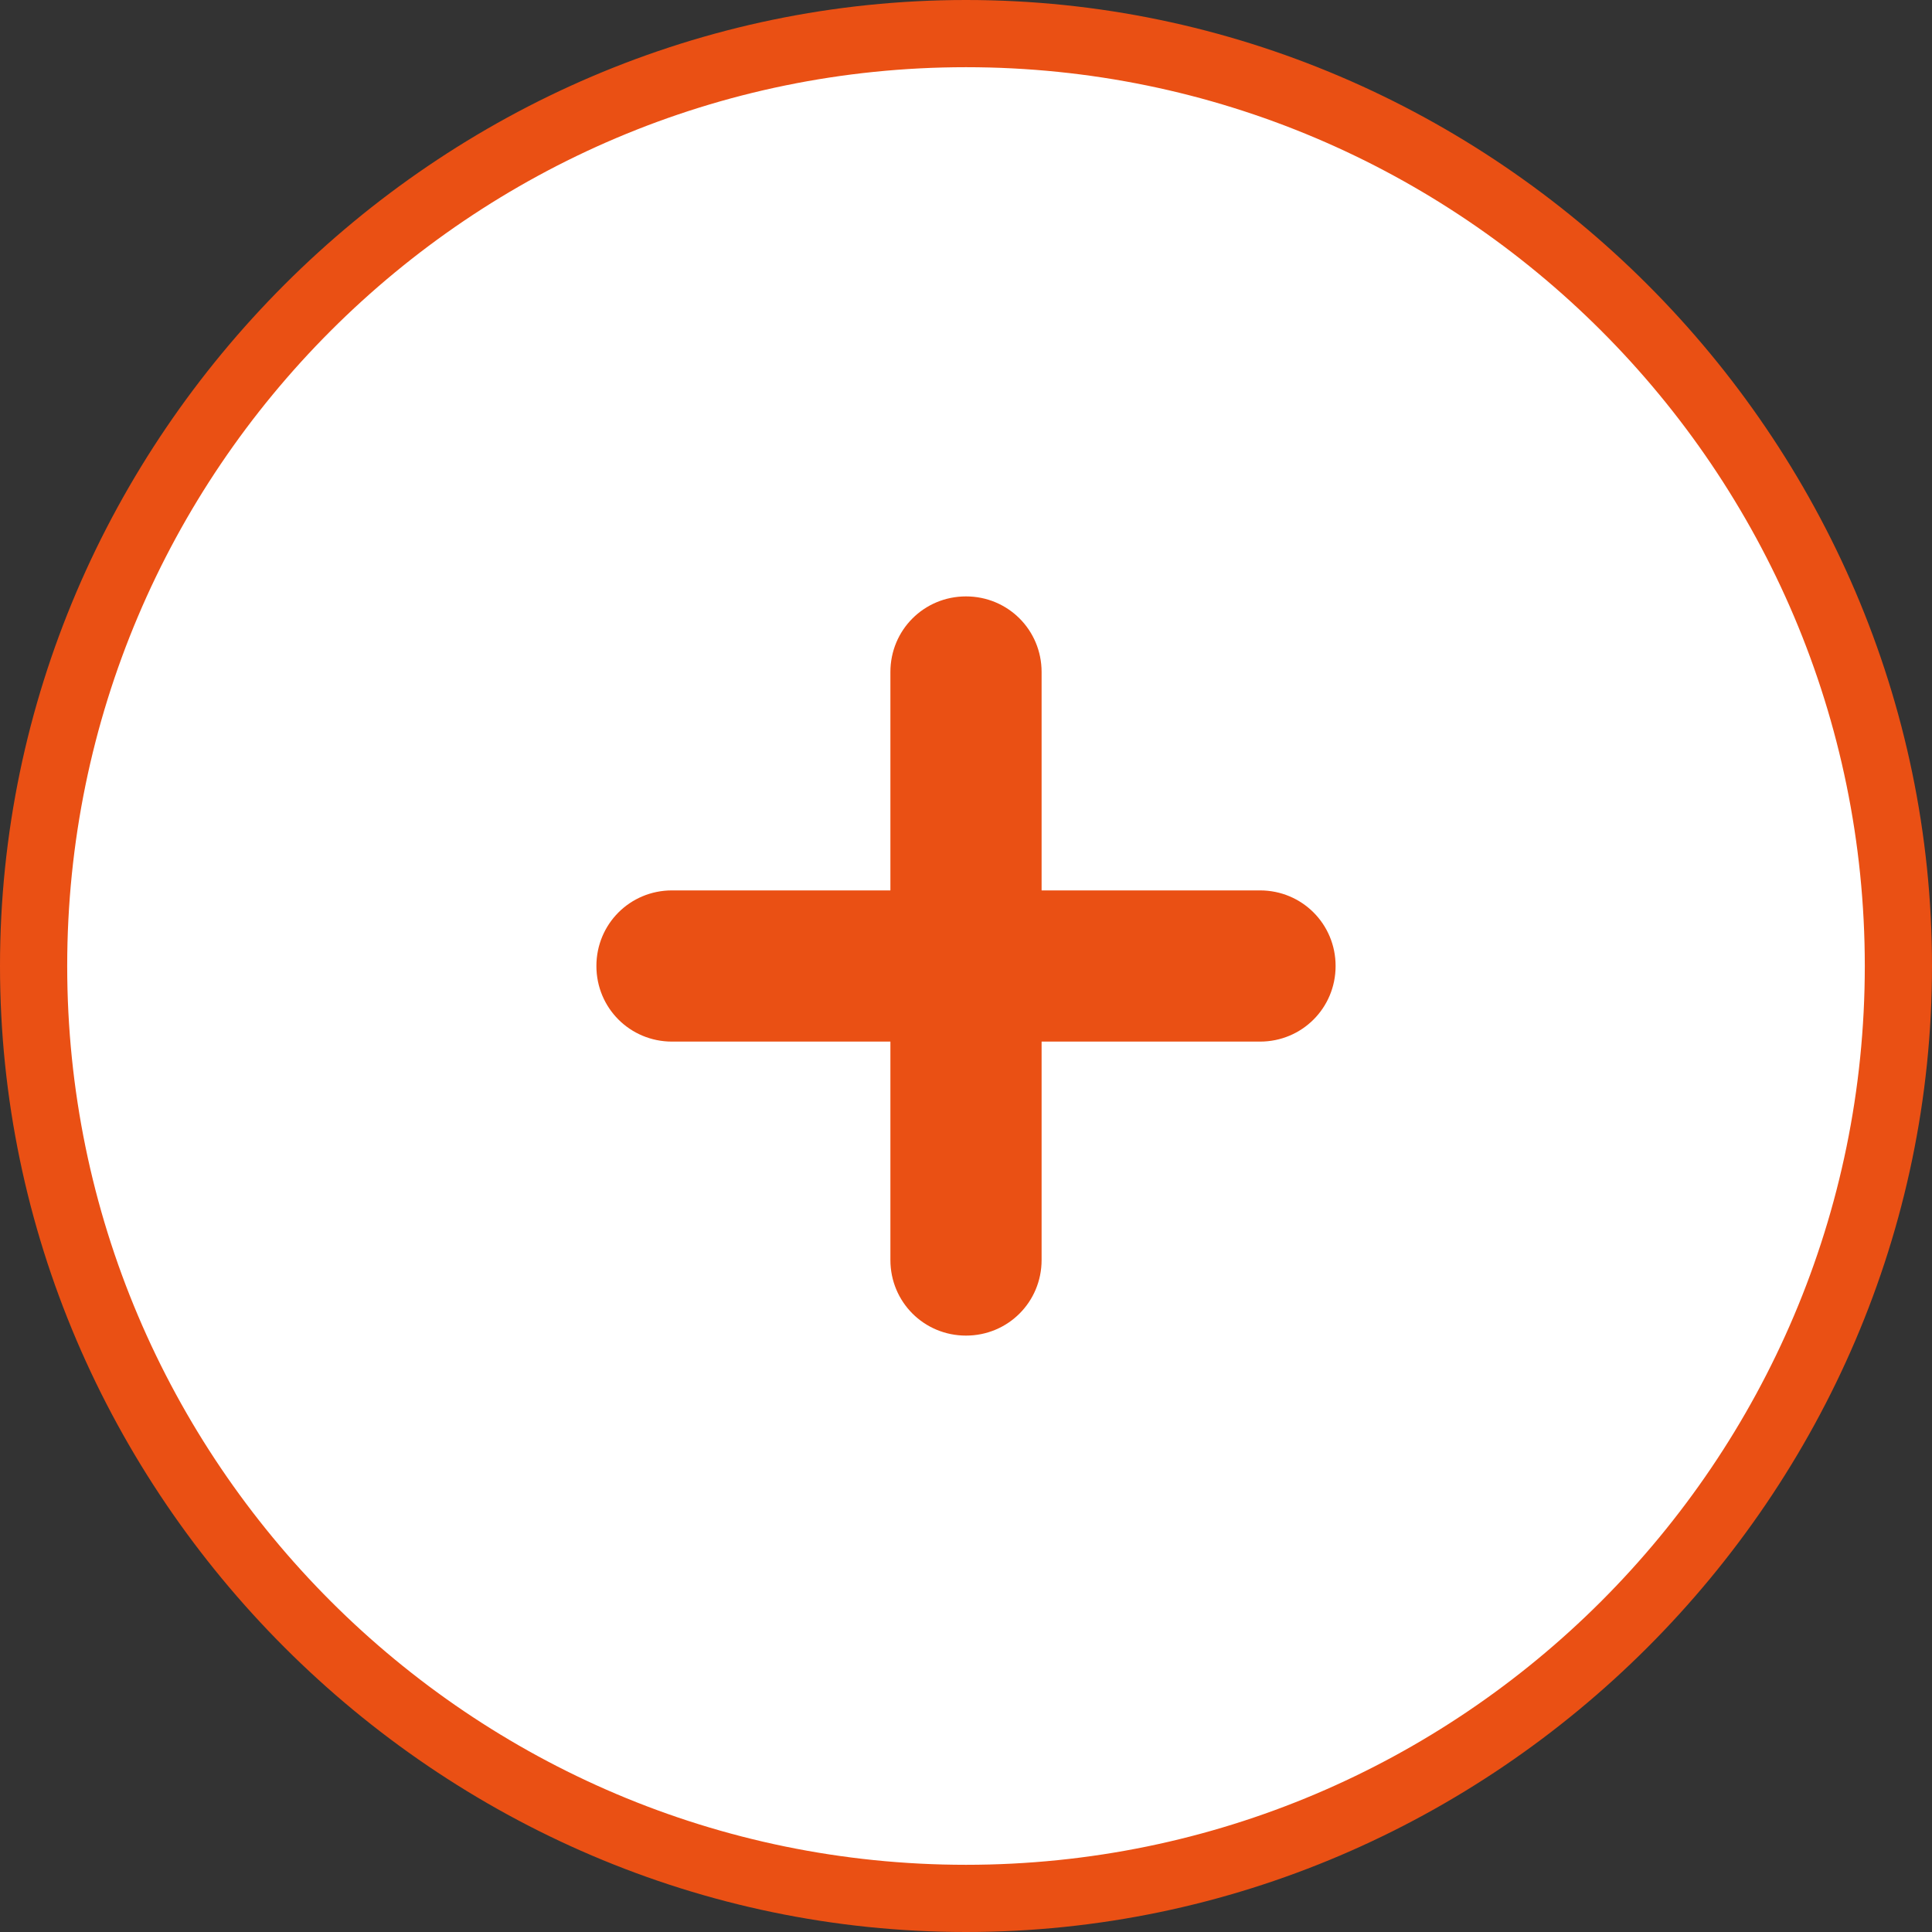 <?xml version="1.0" encoding="utf-8"?>
<!-- Generator: Adobe Illustrator 19.0.0, SVG Export Plug-In . SVG Version: 6.00 Build 0)  -->
<svg version="1.1" id="图层_1" xmlns="http://www.w3.org/2000/svg" xmlns:xlink="http://www.w3.org/1999/xlink" x="0px" y="0px"
	 viewBox="0 0 23 23" style="enable-background:new 0 0 23 23;" xml:space="preserve">
<rect x="0" y="0" width="23" height="23" fill="#333333" stroke="none"/>
<style type="text/css">
	.st0{fill:#ffffff;}
	.st1{fill:#ea5014;}
</style>
<g id="XMLID_127_">
	<g id="XMLID_6_">
		<circle id="XMLID_174_" class="st0" cx="11.5" cy="11.5" r="11.1"/>
		<path id="XMLID_177_" class="st1" d="M11.5,23C5.2,23,0,17.8,0,11.5S5.2,0,11.5,0S23,5.2,23,11.5S17.8,23,11.5,23z M11.5,0.8
			C5.6,0.8,0.8,5.6,0.8,11.5s4.8,10.7,10.7,10.7s10.7-4.8,10.7-10.7S17.4,0.8,11.5,0.8z"/>
	</g>
	<g id="XMLID_5_">
		<path id="XMLID_176_" class="st1" d="M15,12.4H8c-0.5,0-0.9-0.4-0.9-0.9c0-0.5,0.4-0.9,0.9-0.9h7c0.5,0,0.9,0.4,0.9,0.9
			C15.9,12,15.5,12.4,15,12.4z"/>
	</g>
	<g id="XMLID_4_">
		<path id="XMLID_175_" class="st1" d="M11.5,15.9c-0.5,0-0.9-0.4-0.9-0.9V8c0-0.5,0.4-0.9,0.9-0.9c0.5,0,0.9,0.4,0.9,0.9v7
			C12.4,15.5,12,15.9,11.5,15.9z"/>
	</g>
</g>
</svg>
